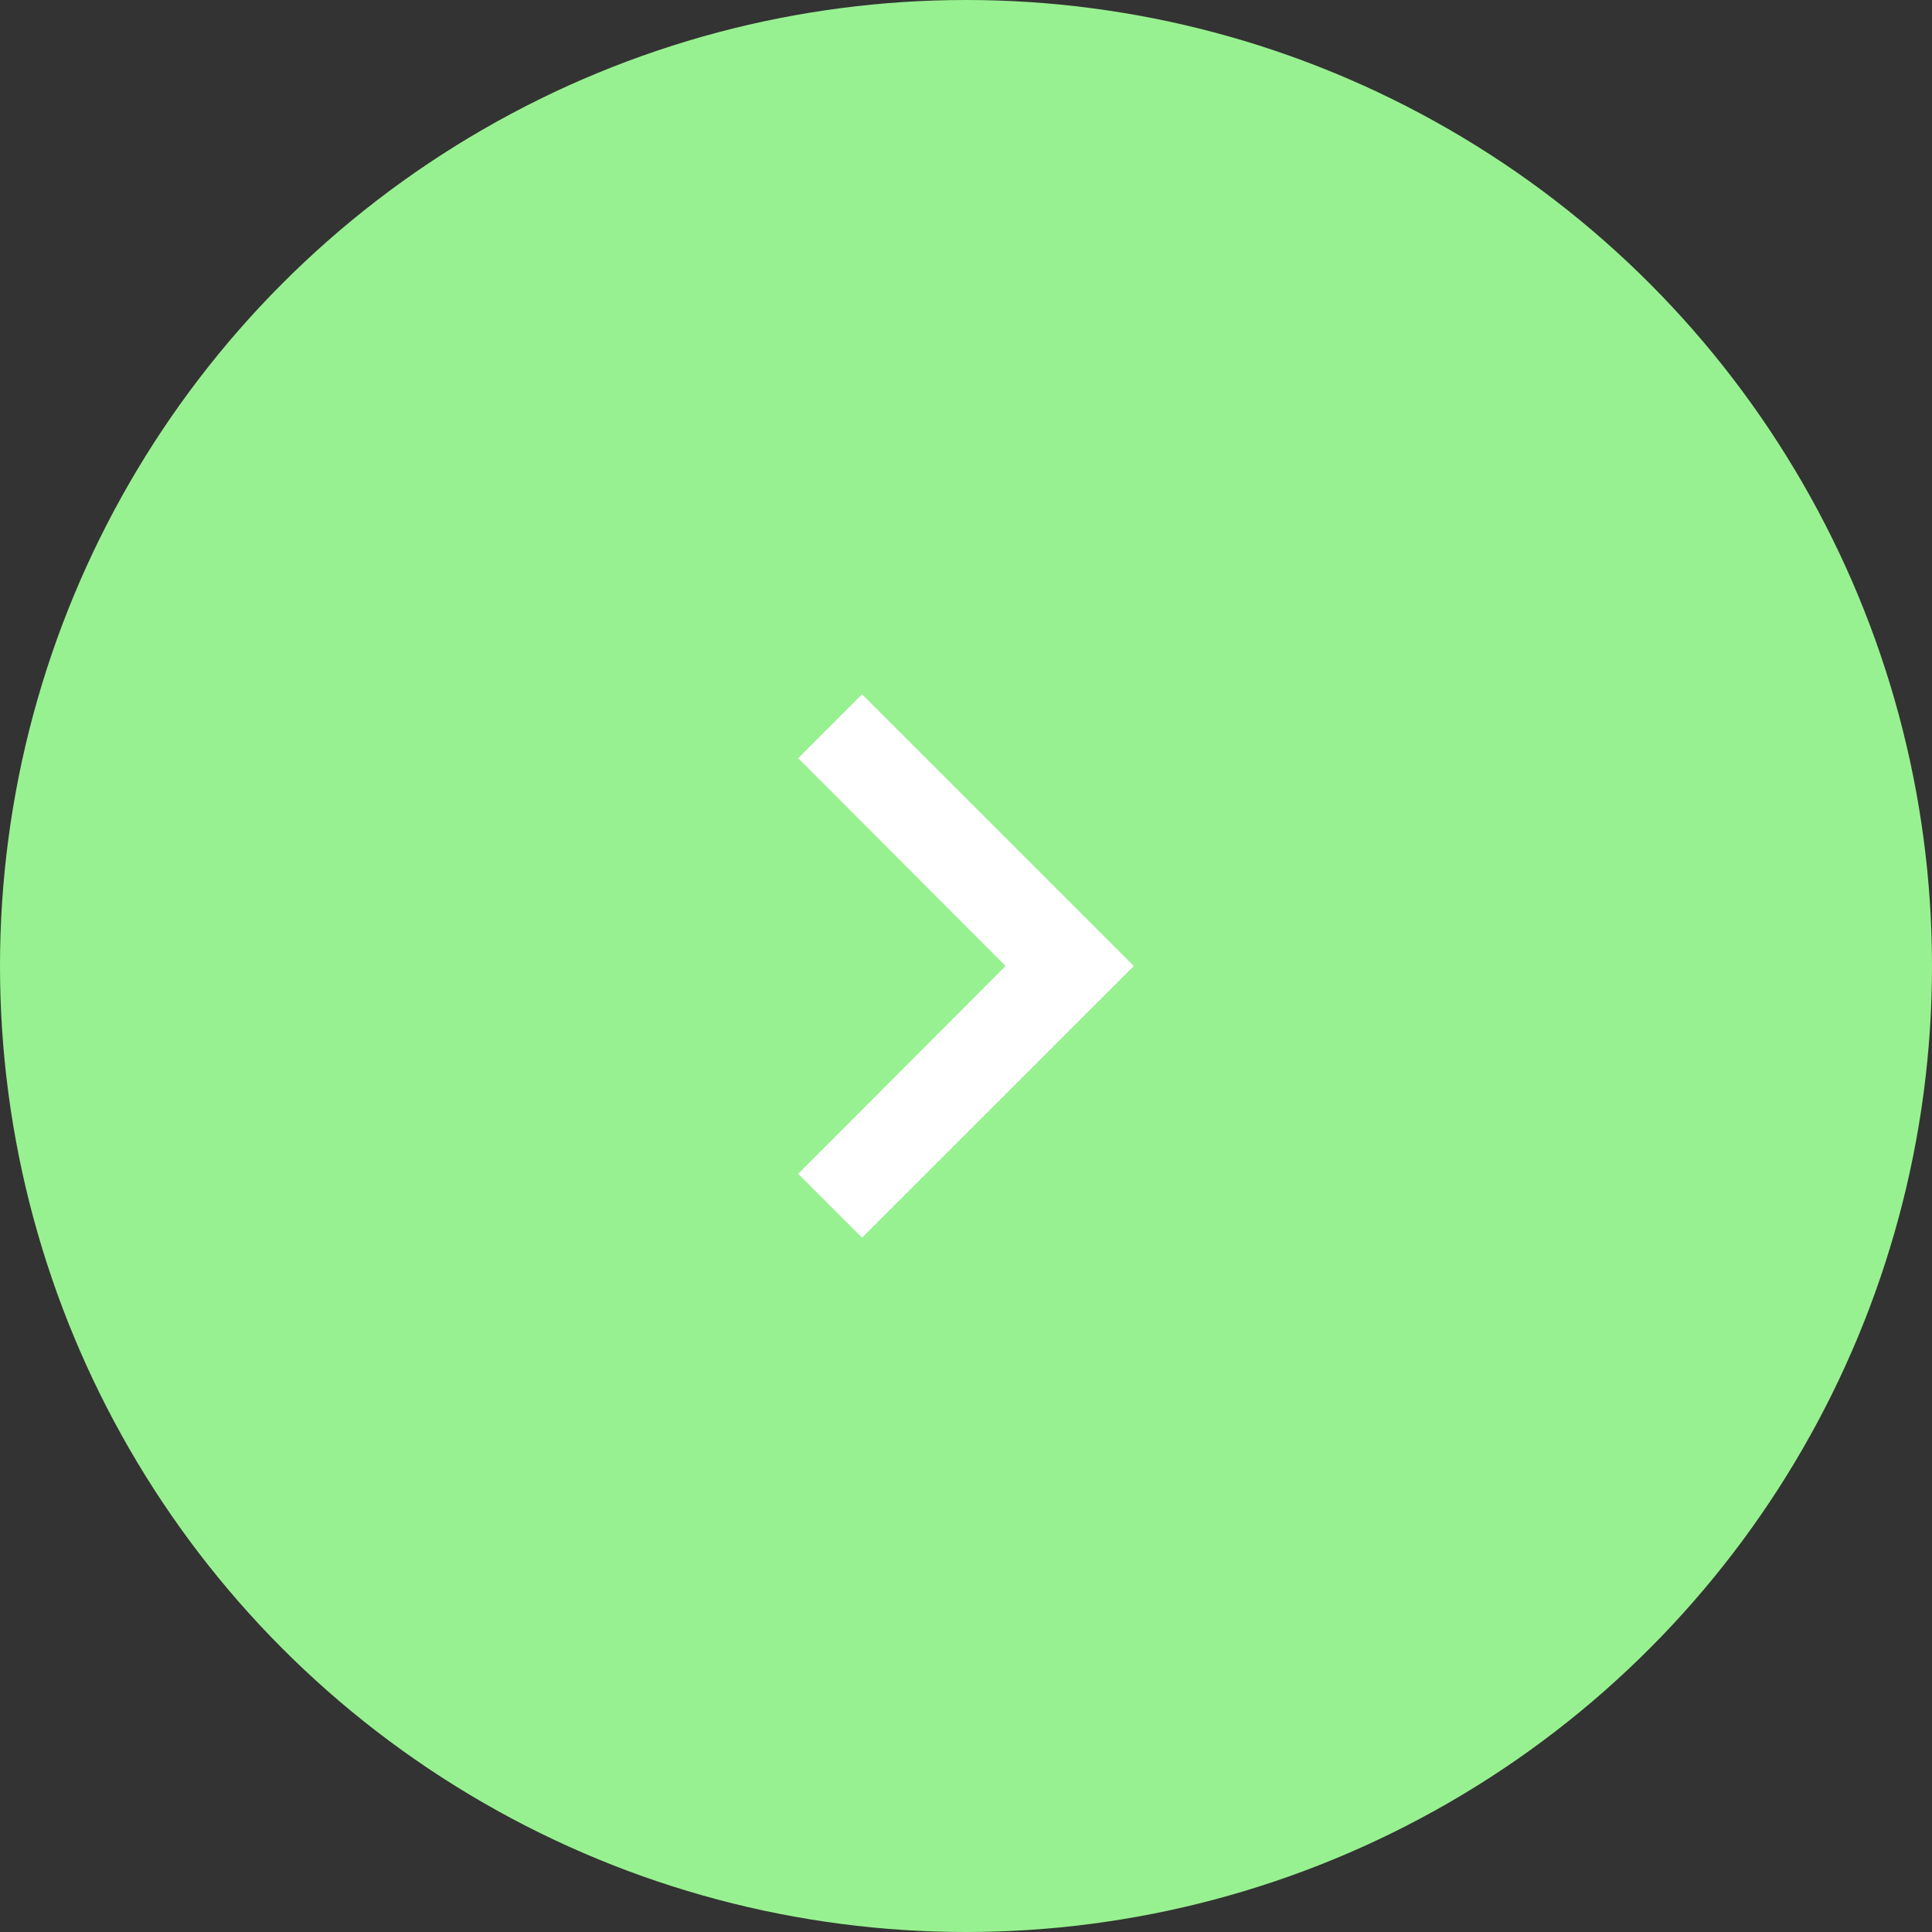 <svg width="26" height="26" viewBox="0 0 26 26" fill="none" xmlns="http://www.w3.org/2000/svg">
<rect x="0" y="0" width="26" height="26" fill="#333333" stroke="none"/>
<circle cx="13" cy="13" r="13" fill="#98F190"/>
<path d="M10.742 15.797L11.601 16.656L15.258 13L11.601 9.344L10.742 10.203L13.533 13L10.742 15.797Z" fill="white"/>
</svg>
